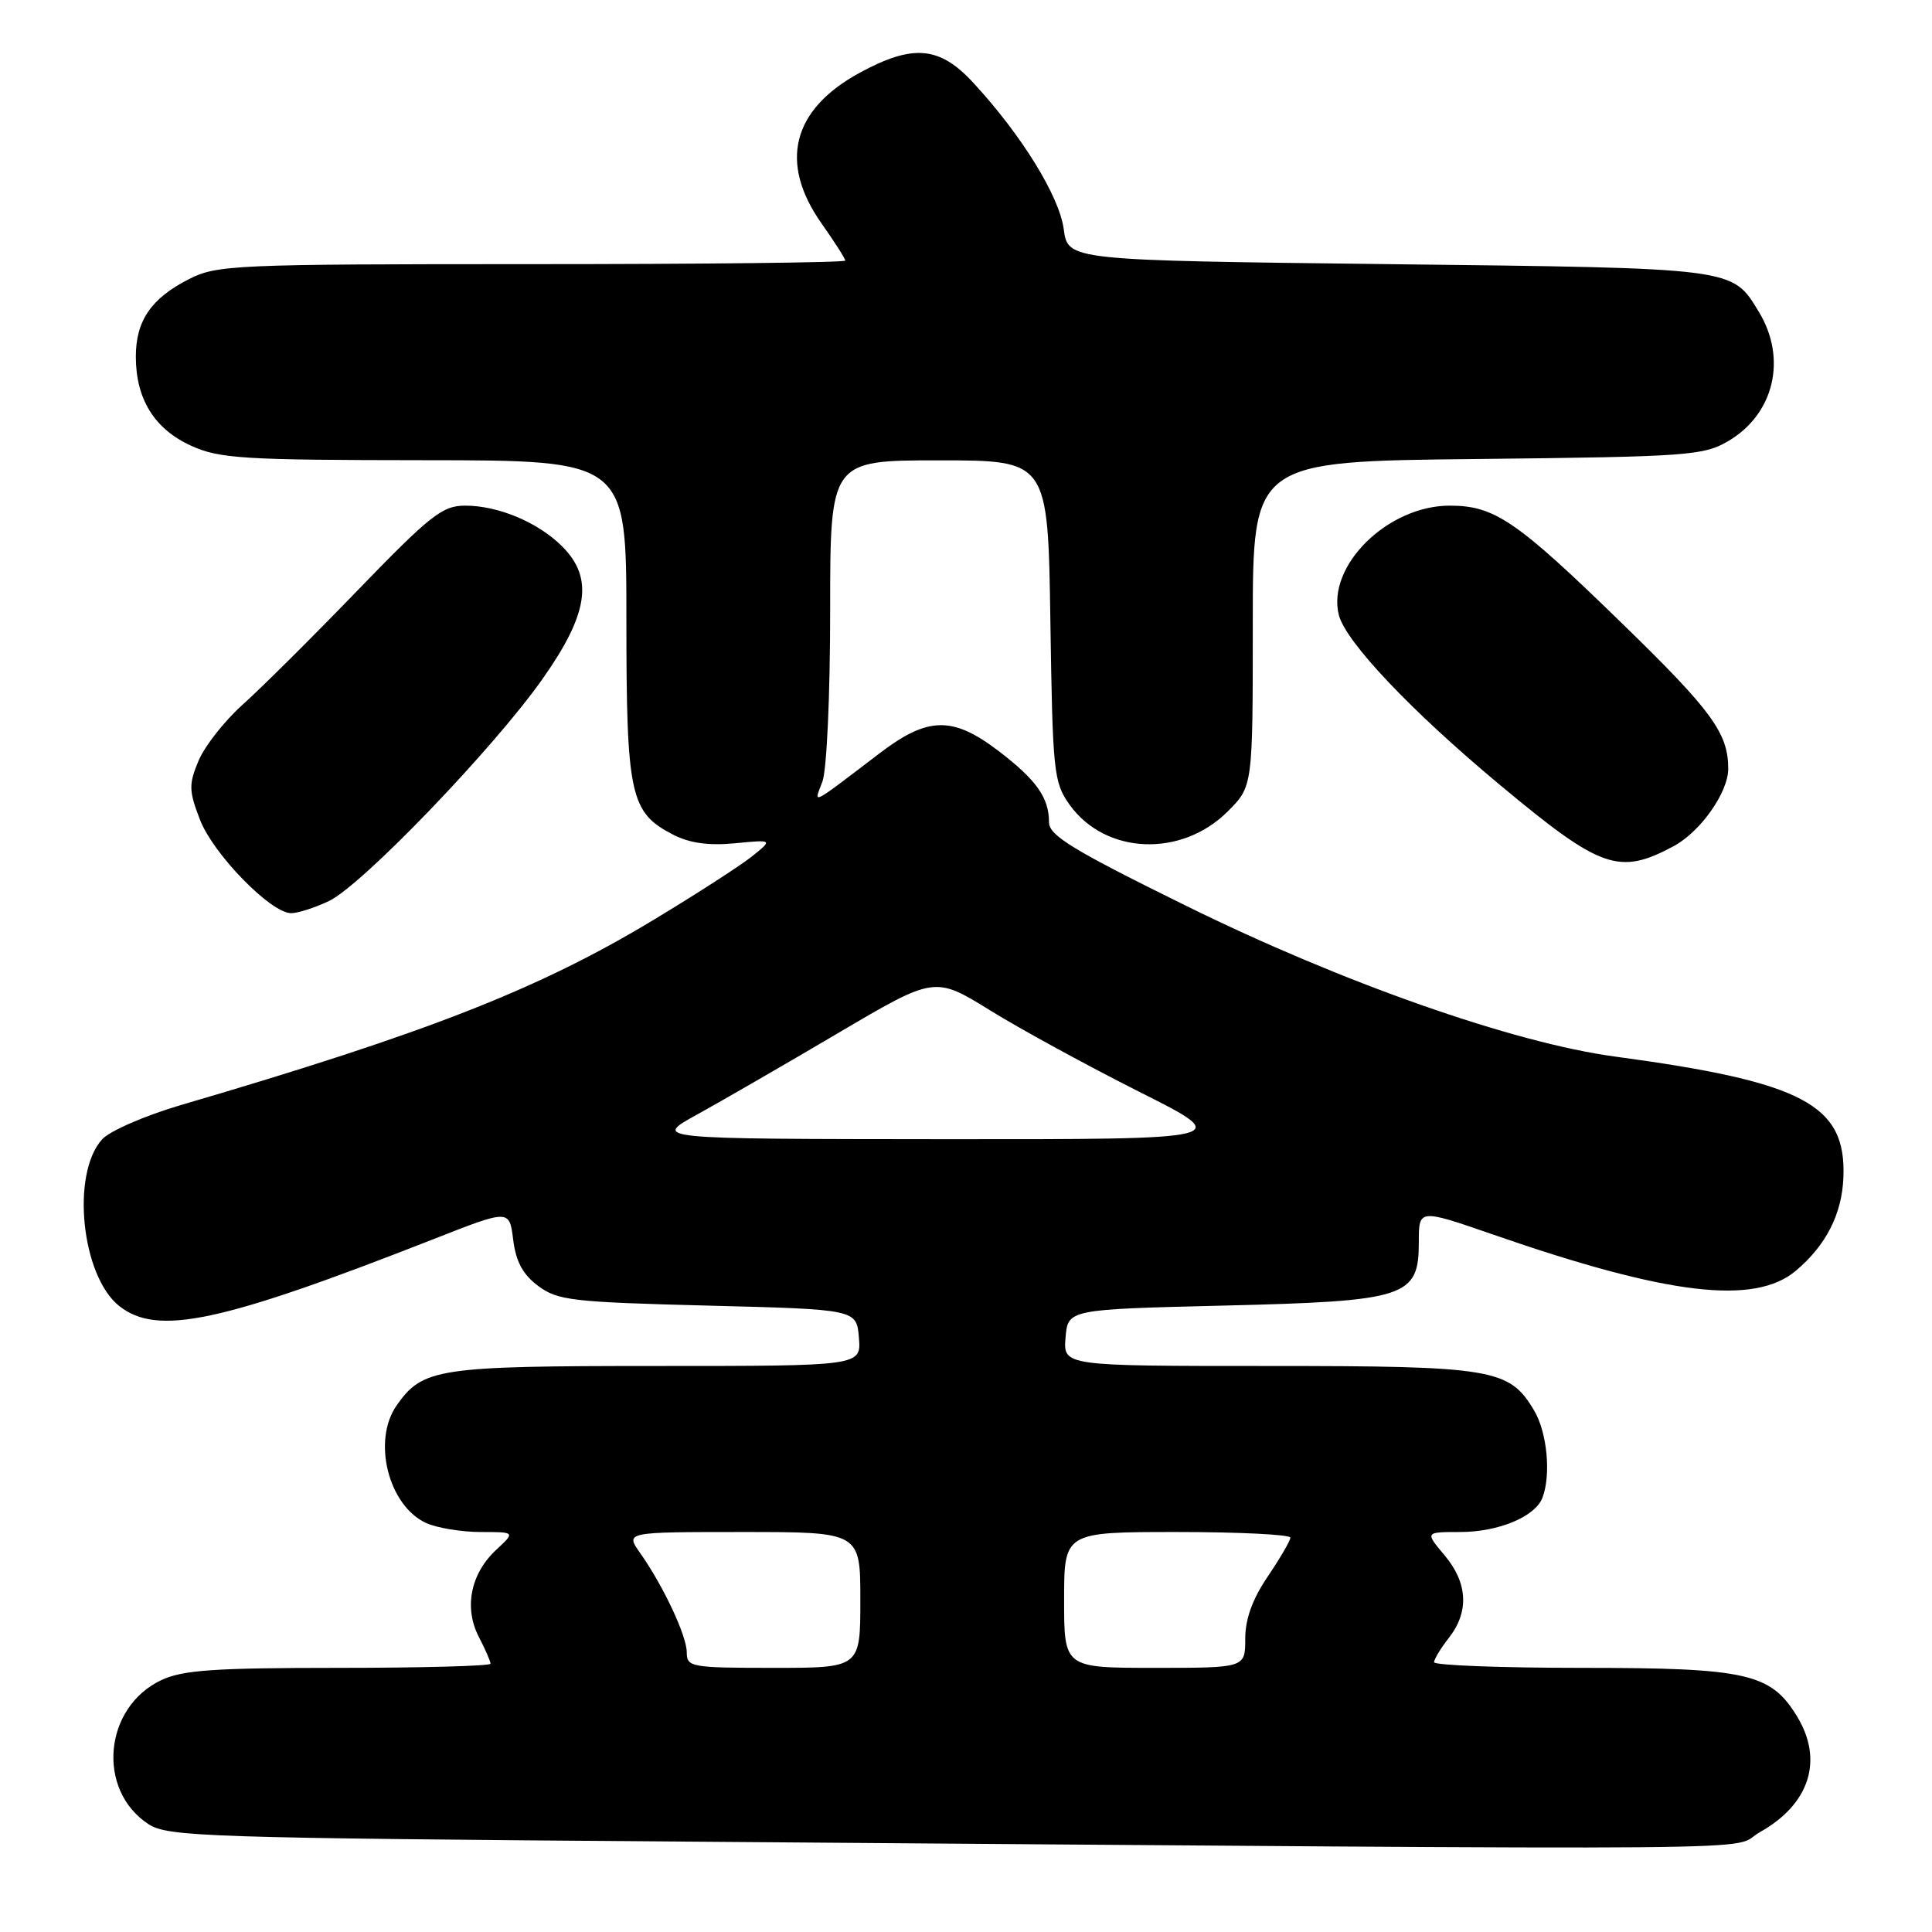 <?xml version="1.0" encoding="UTF-8" standalone="no"?>
<!DOCTYPE svg PUBLIC "-//W3C//DTD SVG 1.1//EN" "http://www.w3.org/Graphics/SVG/1.1/DTD/svg11.dtd" >
<svg xmlns="http://www.w3.org/2000/svg" xmlns:xlink="http://www.w3.org/1999/xlink" version="1.1" viewBox="0 0 256 256">
 <g >
 <path fill="currentColor"
d=" M 233.21 242.76 C 239.79 239.06 241.66 233.23 238.11 227.42 C 234.64 221.72 231.46 221.00 209.60 221.00 C 198.82 221.00 190.01 220.66 190.02 220.25 C 190.03 219.84 190.92 218.38 192.00 217.00 C 194.69 213.56 194.48 209.73 191.41 206.08 C 188.82 203.00 188.82 203.00 193.46 203.00 C 198.55 203.00 203.41 200.98 204.38 198.46 C 205.54 195.44 205.01 189.82 203.29 186.92 C 200.01 181.36 197.87 181.00 168.04 181.00 C 140.88 181.00 140.88 181.00 141.19 177.25 C 141.50 173.50 141.50 173.50 162.05 173.00 C 186.43 172.41 188.00 171.89 188.00 164.56 C 188.00 160.18 188.00 160.18 197.83 163.58 C 220.98 171.62 232.48 172.99 237.96 168.38 C 241.96 165.01 244.07 160.88 244.26 156.02 C 244.65 146.37 238.98 143.37 214.00 140.00 C 200.57 138.20 177.83 130.21 157.22 120.05 C 142.21 112.66 139.00 110.71 139.00 108.97 C 139.00 105.70 137.35 103.36 132.34 99.53 C 126.25 94.88 122.97 94.93 116.61 99.77 C 107.18 106.95 107.81 106.64 108.97 103.58 C 109.55 102.05 110.00 92.18 110.00 80.93 C 110.00 61.00 110.00 61.00 124.43 61.00 C 138.86 61.00 138.86 61.00 139.18 82.25 C 139.48 102.34 139.62 103.67 141.72 106.62 C 146.45 113.24 156.53 113.67 162.69 107.51 C 166.00 104.20 166.00 104.20 166.00 82.67 C 166.00 61.13 166.00 61.13 195.75 60.82 C 223.65 60.52 225.72 60.37 229.00 58.45 C 235.09 54.87 236.83 47.51 233.05 41.31 C 229.48 35.45 230.17 35.54 184.00 35.00 C 141.50 34.50 141.50 34.50 140.95 30.36 C 140.36 25.99 135.36 17.88 128.95 10.95 C 124.49 6.11 120.96 5.81 113.90 9.65 C 104.96 14.52 103.18 21.55 108.86 29.61 C 110.59 32.06 112.00 34.27 112.00 34.53 C 112.00 34.79 93.31 35.00 70.46 35.00 C 30.99 35.00 28.73 35.10 25.03 36.99 C 20.02 39.54 18.00 42.50 18.00 47.27 C 18.00 52.87 20.47 56.86 25.32 59.06 C 29.09 60.77 32.14 60.96 56.25 60.98 C 83.00 61.00 83.00 61.00 83.00 82.05 C 83.00 105.41 83.49 107.65 89.18 110.59 C 91.37 111.72 93.87 112.07 97.38 111.74 C 102.42 111.25 102.42 111.25 99.60 113.51 C 98.04 114.74 92.16 118.54 86.53 121.93 C 71.38 131.07 56.57 136.87 23.92 146.44 C 19.21 147.83 14.53 149.86 13.53 150.97 C 9.38 155.55 10.79 169.12 15.82 173.07 C 20.88 177.05 29.21 175.27 57.50 164.17 C 67.50 160.24 67.50 160.24 68.00 164.27 C 68.36 167.18 69.28 168.88 71.32 170.40 C 73.90 172.32 75.83 172.54 93.82 173.00 C 113.50 173.50 113.50 173.50 113.81 177.25 C 114.12 181.00 114.12 181.00 87.01 181.00 C 57.98 181.00 56.01 181.30 52.56 186.22 C 49.29 190.89 51.46 199.52 56.47 201.81 C 57.91 202.46 61.16 203.00 63.69 203.00 C 68.29 203.00 68.29 203.00 65.76 205.35 C 62.36 208.50 61.45 213.03 63.44 216.88 C 64.30 218.54 65.00 220.15 65.00 220.45 C 65.00 220.75 55.96 221.00 44.90 221.00 C 28.37 221.00 24.19 221.29 21.36 222.63 C 13.74 226.25 12.77 237.18 19.66 241.70 C 22.22 243.38 27.09 243.54 90.46 244.02 C 242.44 245.17 228.71 245.29 233.21 242.76 Z  M 43.57 119.40 C 47.96 117.32 65.47 99.10 71.94 89.89 C 77.98 81.30 78.67 76.57 74.49 72.40 C 71.31 69.22 66.04 67.00 61.65 67.00 C 58.62 67.00 57.04 68.24 47.36 78.25 C 41.38 84.44 34.53 91.25 32.13 93.39 C 29.74 95.53 27.12 98.87 26.31 100.80 C 25.00 103.93 25.02 104.77 26.48 108.57 C 28.21 113.13 35.88 121.00 38.58 121.00 C 39.47 121.00 41.71 120.28 43.57 119.40 Z  M 221.75 112.13 C 225.31 110.23 229.00 105.00 229.00 101.87 C 229.00 97.15 226.85 94.20 215.03 82.70 C 200.92 68.96 198.05 67.00 192.09 67.00 C 183.88 67.00 175.78 74.98 177.40 81.48 C 178.30 85.05 187.00 94.23 198.80 104.05 C 212.13 115.16 214.53 116.00 221.75 112.13 Z  M 91.00 218.96 C 91.00 216.75 87.91 210.16 84.80 205.75 C 82.86 203.00 82.86 203.00 98.43 203.00 C 114.00 203.00 114.00 203.00 114.00 212.00 C 114.00 221.00 114.00 221.00 102.50 221.00 C 91.59 221.00 91.00 220.90 91.00 218.96 Z  M 141.00 212.00 C 141.00 203.00 141.00 203.00 156.00 203.00 C 164.25 203.00 170.99 203.34 170.98 203.75 C 170.97 204.16 169.62 206.48 167.98 208.90 C 165.95 211.90 165.00 214.53 165.00 217.15 C 165.00 221.00 165.00 221.00 153.00 221.00 C 141.00 221.00 141.00 221.00 141.00 212.00 Z  M 92.32 147.71 C 95.53 145.94 103.93 141.09 111.00 136.92 C 123.85 129.34 123.85 129.34 131.18 133.87 C 135.20 136.36 144.12 141.23 151.00 144.69 C 163.50 150.97 163.50 150.97 125.00 150.95 C 86.50 150.92 86.50 150.92 92.32 147.71 Z "/>
</g>
</svg>
